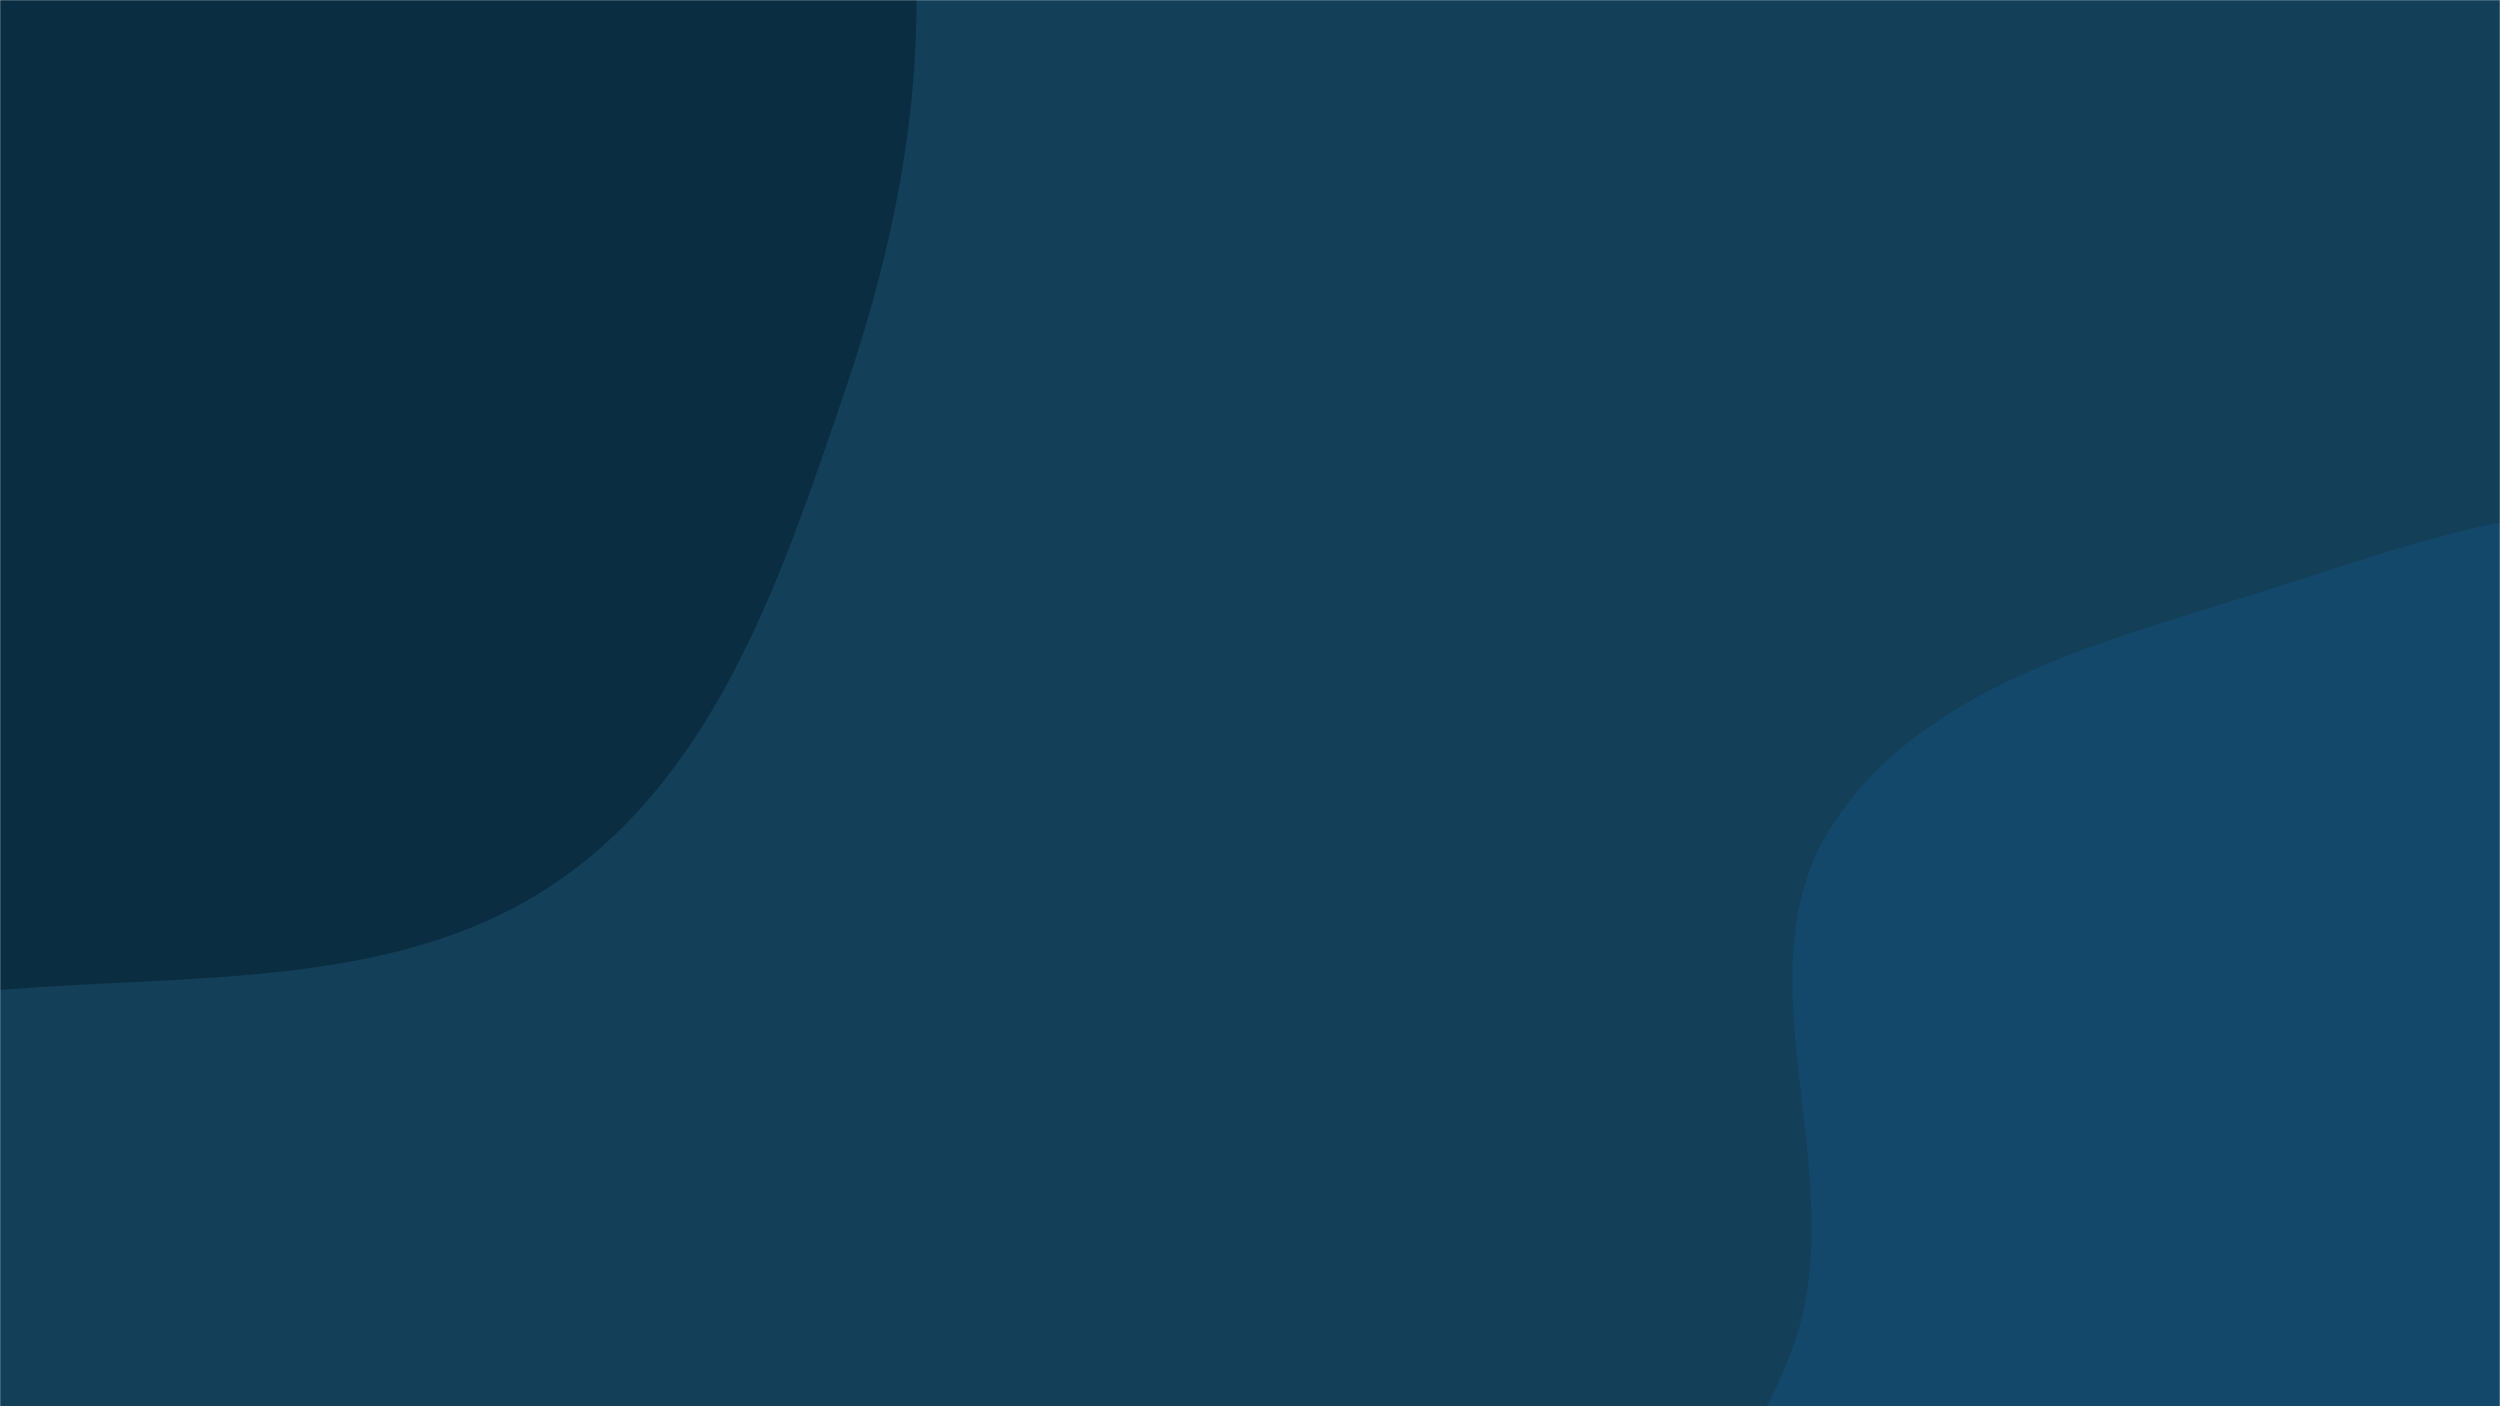 <svg xmlns="http://www.w3.org/2000/svg" version="1.1" xmlns:xlink="http://www.w3.org/1999/xlink" xmlns:svgjs="http://svgjs.dev/svgjs" width="1600" height="900" preserveAspectRatio="none" viewBox="0 0 1600 900"><g mask="url(&quot;#SvgjsMask1202&quot;)" fill="none"><rect width="1600" height="900" x="0" y="0" fill="rgba(16, 59, 86, 0.98)"></rect><path d="M0,633.638C124.737,623.065,258.858,634.07,360.783,561.39C461.169,489.808,501.983,364.106,541.684,247.379C578.166,140.117,597.48,28.549,580.09,-83.404C562.833,-194.504,520.054,-301.947,443.559,-384.346C368.488,-465.211,264.258,-508.366,157.994,-538.078C52.815,-567.487,-54.76,-570.966,-162.622,-553.838C-283.082,-534.71,-417.128,-522.723,-500.331,-433.539C-584.15,-343.694,-593.644,-208.876,-598.972,-86.119C-603.918,27.833,-559.997,131.934,-529.644,241.88C-492.999,374.614,-513.059,544.189,-402.353,626.074C-292.278,707.492,-136.425,645.202,0,633.638" fill="rgba(12, 45, 65, 0.98)"></path><path d="M1600 1425.378C1709.48 1455.769 1833.951 1473.591 1933.905 1419.566 2035.425 1364.694 2097.146 1252.118 2126.86 1140.609 2154.303 1037.622 2122.246 931.331 2091.174 829.38 2063.964 740.101 2010.893 666.545 1958.78 589.116 1899.071 500.401 1862.553 383.344 1763.632 342.722 1663.334 301.534 1550.417 346.357 1447.007 378.954 1345.342 411.001 1229.478 439.379 1172.067 529.194 1115.76 617.281 1175.762 733.563 1154.857 835.998 1131.984 948.076 993.624 1051.242 1044.629 1153.629 1096.263 1257.28 1263.181 1211.353 1367.197 1262.249 1454.07 1304.757 1506.809 1399.508 1600 1425.378" fill="rgba(20, 73, 107, 0.98)"></path></g><defs><mask id="SvgjsMask1202"><rect width="1600" height="900" fill="#ffffff"></rect></mask></defs></svg>